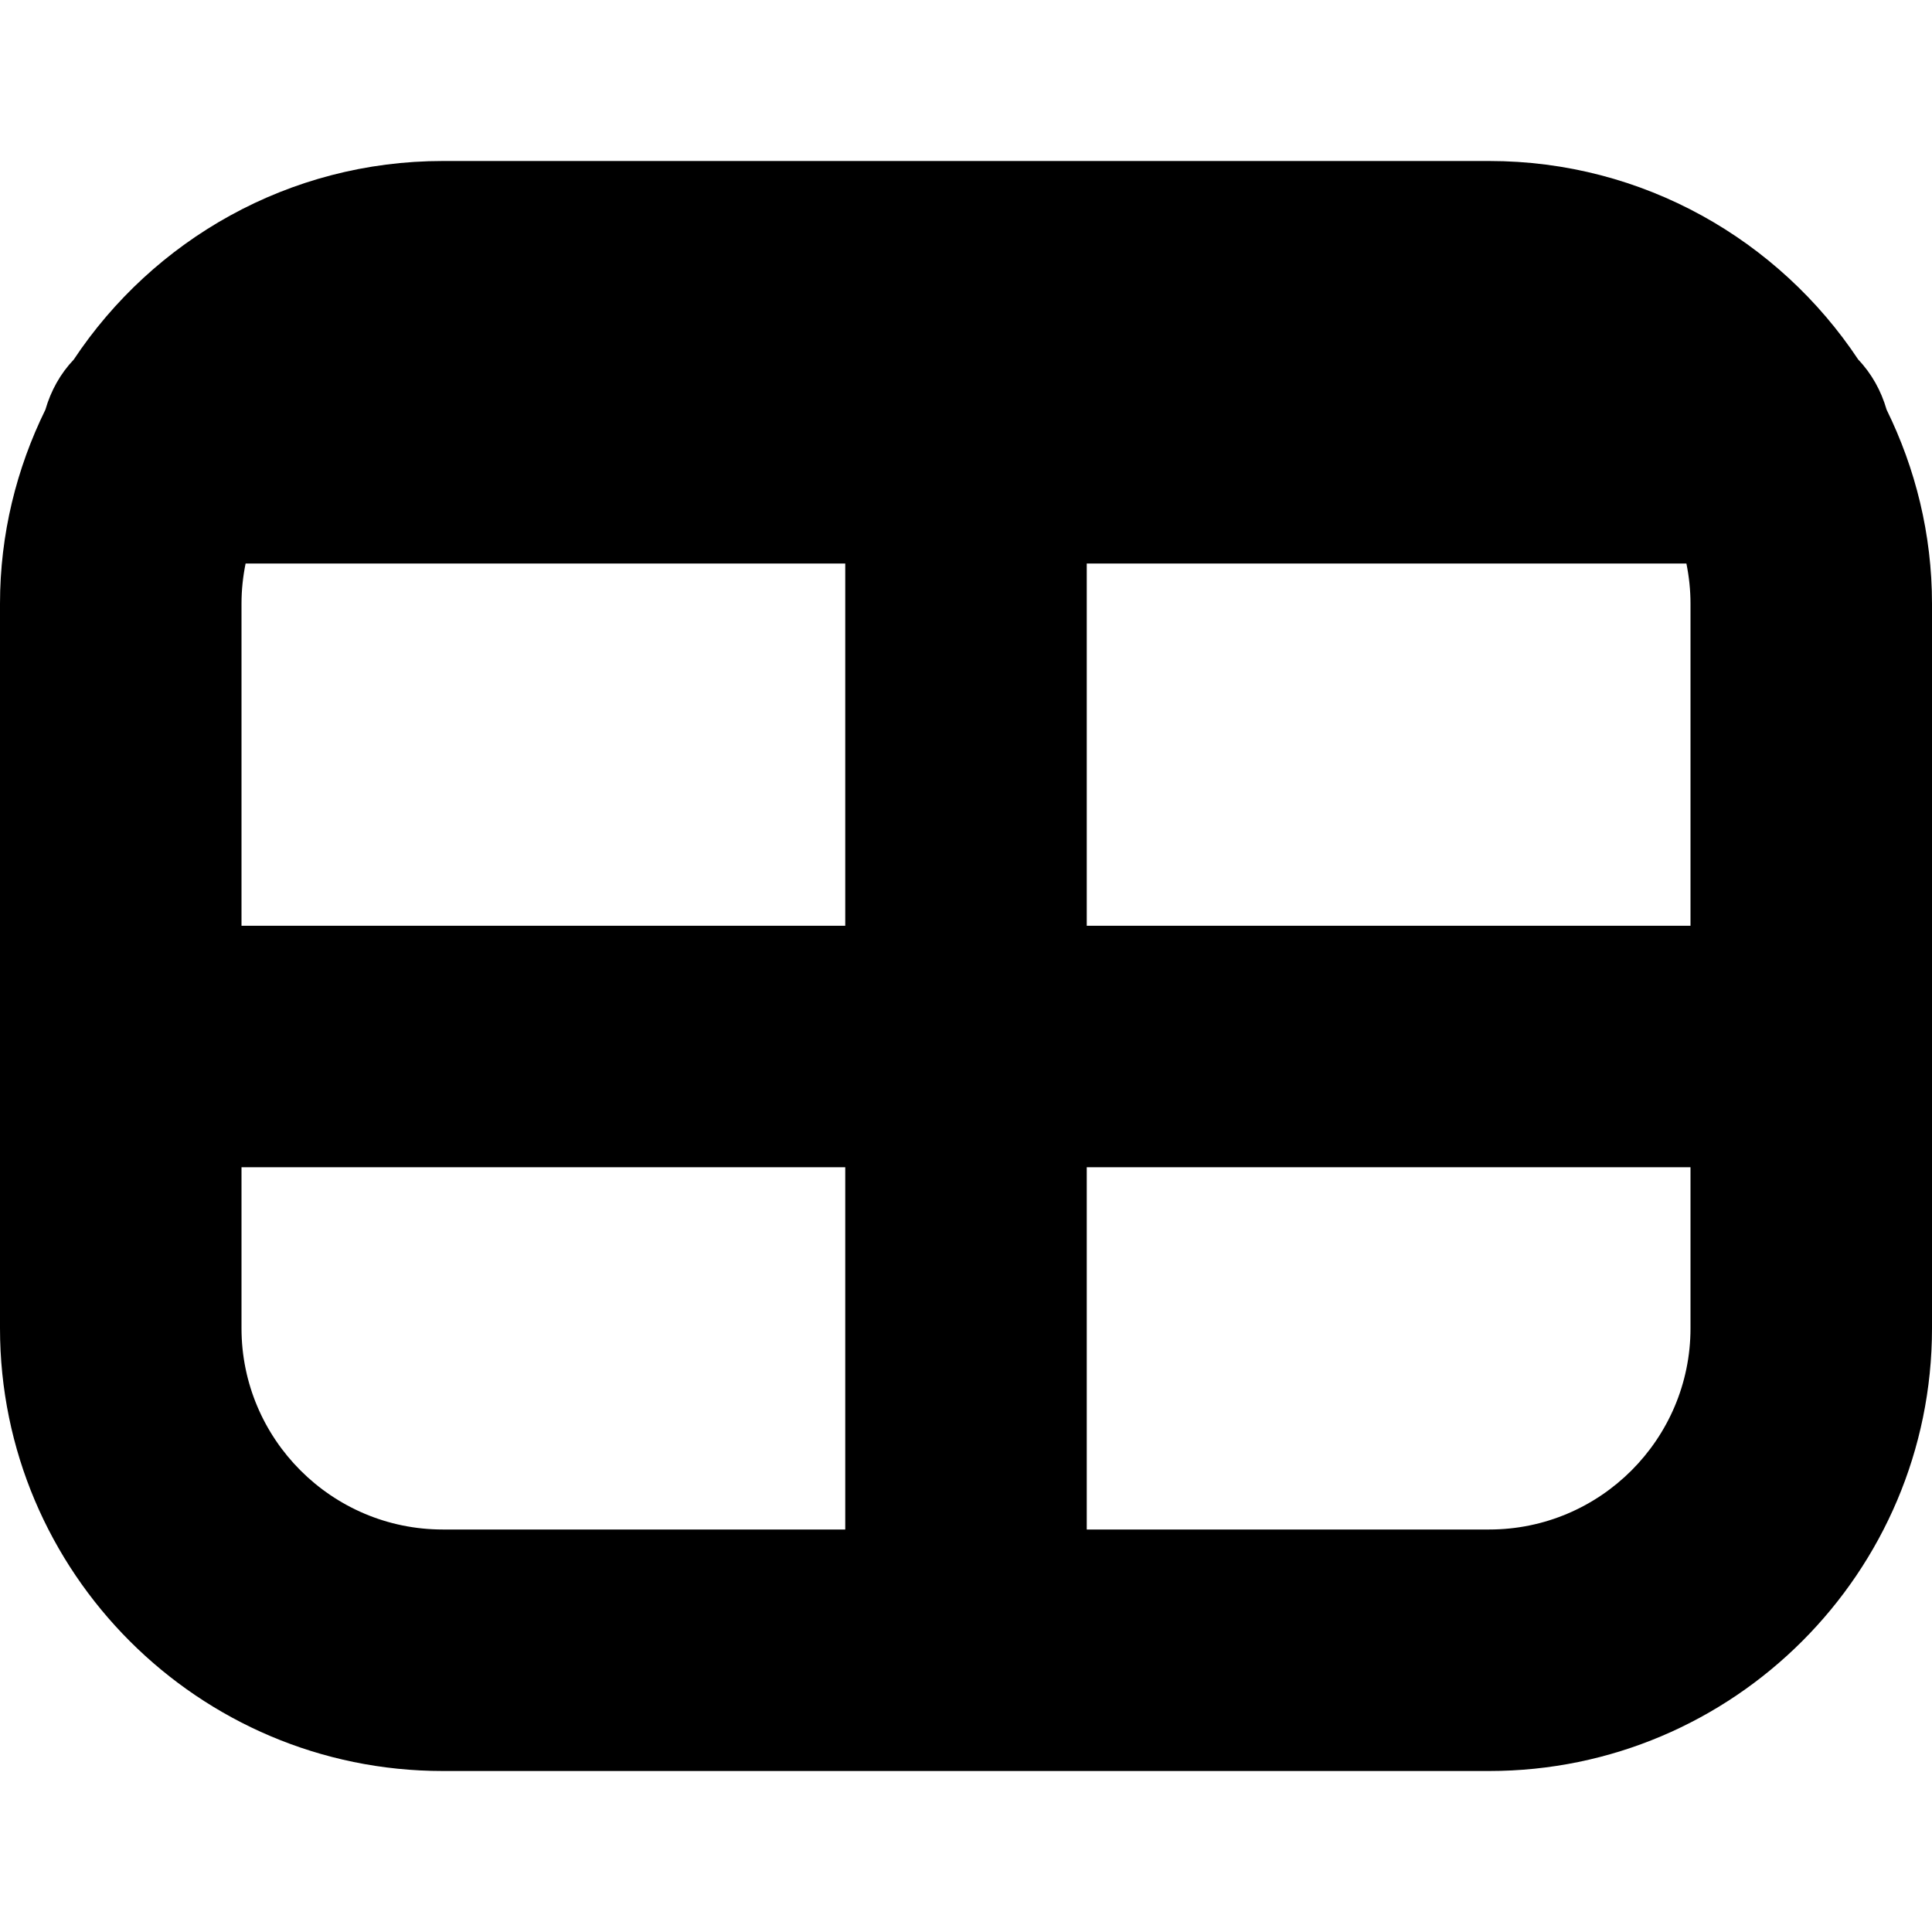 <?xml version="1.0" encoding="UTF-8"?>
<svg xmlns="http://www.w3.org/2000/svg" id="Layer_1" data-name="Layer 1" viewBox="0 0 24 24" width="512" height="512"><path d="m23.436,5.089c-.068-.236-.187-.449-.352-.622-.986-1.485-2.672-2.467-4.584-2.467H5.5c-1.912,0-3.598.982-4.584,2.467-.165.173-.284.386-.352.622-.358.729-.564,1.545-.564,2.411v9c0,3.033,2.467,5.5,5.5,5.5h13c3.033,0,5.5-2.467,5.5-5.5V7.5c0-.865-.206-1.682-.564-2.411ZM3,7.5c0-.171.018-.338.051-.5h7.449v4.5H3v-4Zm10.5-.5h7.449c.033.162.051.329.051.5v4h-7.5v-4.5ZM3,16.5v-2h7.5v4.5h-5c-1.378,0-2.5-1.122-2.5-2.5Zm15.5,2.5h-5v-4.5h7.5v2c0,1.378-1.122,2.5-2.5,2.5Z"/></svg>
